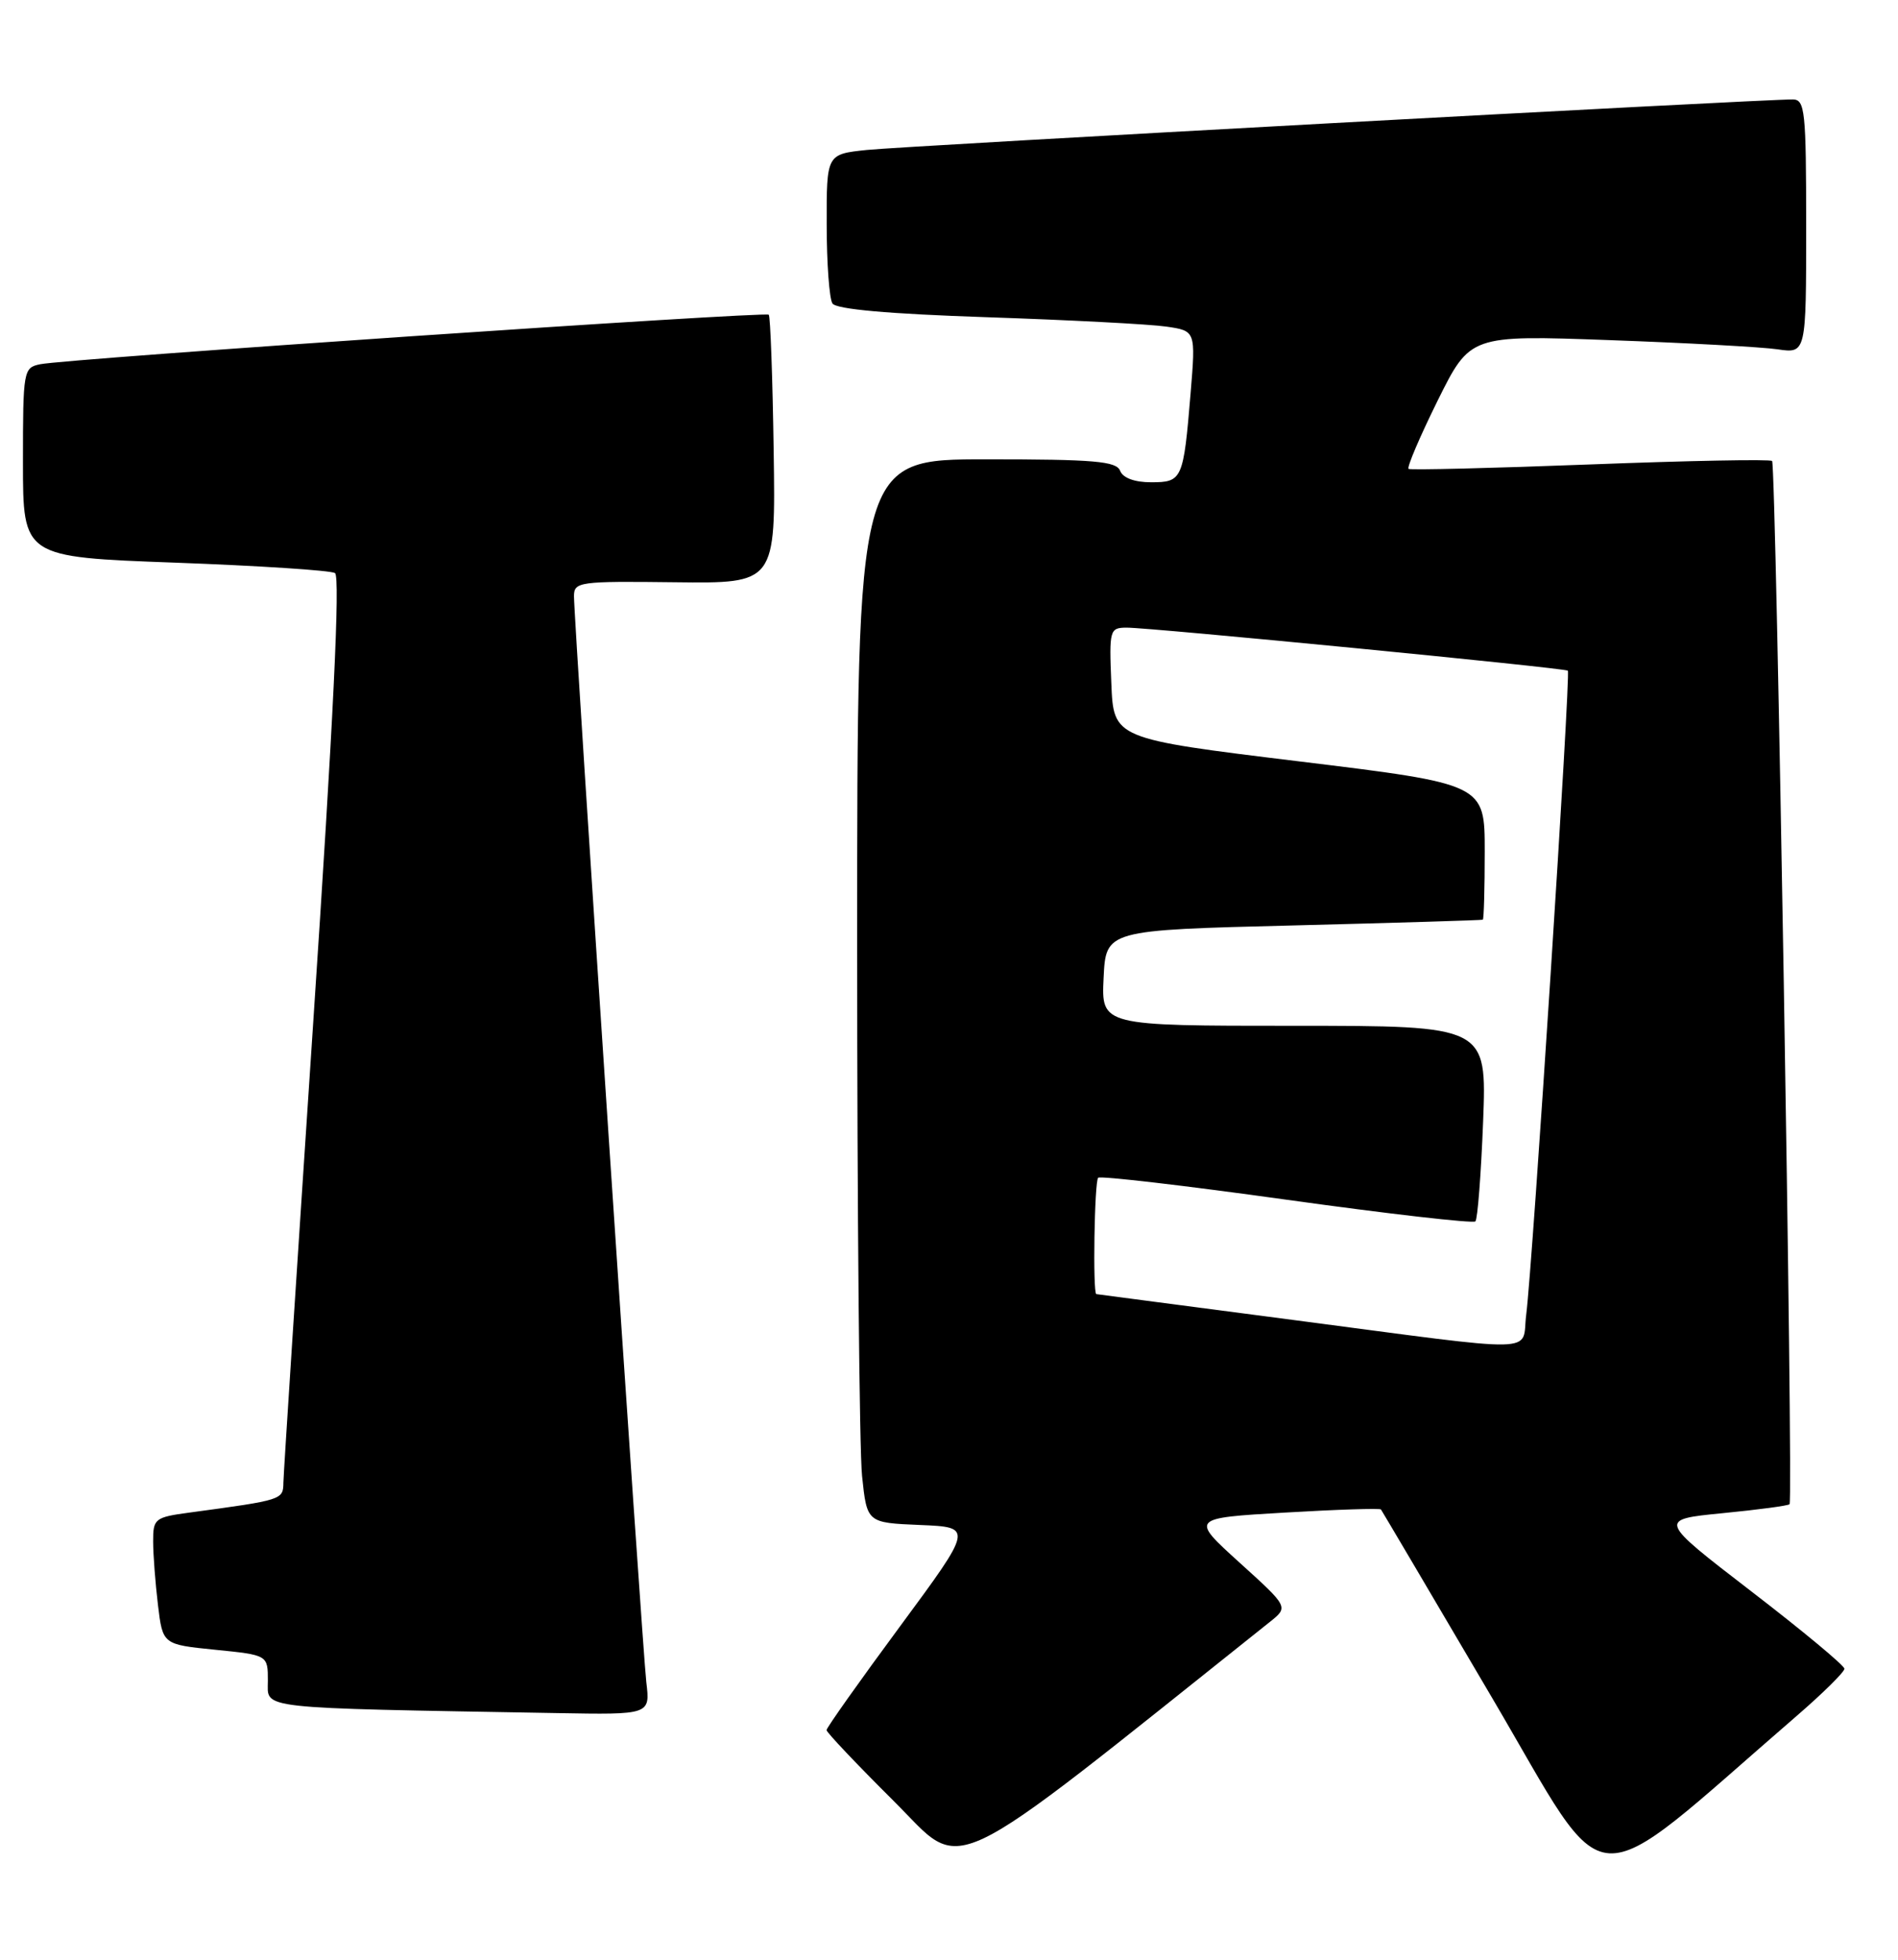 <?xml version="1.0" encoding="UTF-8" standalone="no"?>
<!DOCTYPE svg PUBLIC "-//W3C//DTD SVG 1.1//EN" "http://www.w3.org/Graphics/SVG/1.1/DTD/svg11.dtd" >
<svg xmlns="http://www.w3.org/2000/svg" xmlns:xlink="http://www.w3.org/1999/xlink" version="1.1" viewBox="0 0 248 256">
 <g >
 <path fill="currentColor"
d=" M 234.75 224.16 C 238.19 221.19 241.00 218.41 241.00 217.99 C 241.00 217.57 235.52 213.02 228.82 207.87 C 216.64 198.50 216.64 198.50 225.06 197.67 C 229.69 197.22 233.64 196.69 233.83 196.50 C 234.34 195.99 232.07 60.74 231.55 60.22 C 231.31 59.97 220.62 60.18 207.80 60.67 C 194.99 61.16 184.30 61.42 184.05 61.25 C 183.80 61.07 185.51 57.07 187.84 52.35 C 192.10 43.77 192.10 43.77 210.30 44.43 C 220.31 44.79 230.19 45.33 232.25 45.63 C 236.00 46.18 236.00 46.18 236.00 29.59 C 236.00 14.46 235.85 13.00 234.25 12.99 C 230.14 12.97 118.02 19.08 113.25 19.59 C 108.00 20.14 108.00 20.14 108.02 29.32 C 108.02 34.37 108.36 39.01 108.77 39.64 C 109.25 40.40 116.14 41.01 129.00 41.44 C 139.72 41.80 150.24 42.35 152.37 42.66 C 156.24 43.22 156.24 43.22 155.57 51.36 C 154.63 62.67 154.49 63.00 150.40 63.00 C 148.24 63.00 146.72 62.43 146.36 61.50 C 145.88 60.25 142.99 60.00 128.89 60.00 C 112.00 60.00 112.00 60.00 112.00 123.35 C 112.00 158.20 112.29 189.45 112.64 192.81 C 113.28 198.92 113.28 198.92 120.22 199.21 C 127.16 199.50 127.16 199.50 117.58 212.48 C 112.31 219.61 108.00 225.70 108.00 226.00 C 108.00 226.30 111.94 230.46 116.75 235.24 C 126.27 244.71 122.41 246.55 165.94 211.86 C 168.37 209.92 168.37 209.92 161.96 204.12 C 155.55 198.31 155.55 198.31 167.87 197.59 C 174.65 197.19 180.31 197.01 180.44 197.18 C 180.57 197.36 187.10 208.41 194.94 221.75 C 210.74 248.60 206.75 248.36 234.75 224.16 Z  M 84.45 219.75 C 83.93 215.34 75.00 81.40 75.00 77.89 C 75.00 76.00 75.64 75.91 88.17 76.06 C 101.35 76.22 101.35 76.22 101.09 58.86 C 100.95 49.32 100.66 41.33 100.45 41.11 C 100.00 40.67 8.72 46.86 5.25 47.58 C 3.06 48.03 3.00 48.38 3.00 60.40 C 3.00 72.77 3.00 72.77 22.87 73.50 C 33.80 73.90 43.21 74.51 43.77 74.86 C 44.47 75.29 43.55 94.34 40.93 133.50 C 38.81 165.40 37.05 192.47 37.03 193.66 C 37.00 195.93 36.95 195.94 24.75 197.59 C 20.23 198.20 20.00 198.38 20.01 201.36 C 20.01 203.09 20.30 206.82 20.64 209.66 C 21.26 214.82 21.26 214.82 28.13 215.51 C 35.00 216.20 35.00 216.20 35.00 219.57 C 35.00 223.30 32.96 223.08 72.73 223.78 C 84.96 224.00 84.96 224.00 84.45 219.75 Z  M 169.00 172.43 C 154.97 170.60 143.39 169.07 143.25 169.05 C 142.77 168.96 143.00 154.33 143.49 153.85 C 143.75 153.58 154.84 154.87 168.11 156.72 C 181.39 158.57 192.49 159.84 192.78 159.55 C 193.07 159.26 193.52 153.40 193.79 146.51 C 194.27 134.00 194.27 134.00 169.09 134.00 C 143.90 134.00 143.90 134.00 144.20 127.75 C 144.50 121.50 144.50 121.50 169.00 120.89 C 182.47 120.55 193.61 120.21 193.75 120.14 C 193.89 120.06 194.00 116.04 194.00 111.21 C 194.00 102.42 194.00 102.42 169.75 99.46 C 145.50 96.50 145.50 96.50 145.21 89.25 C 144.92 82.27 145.00 82.00 147.21 81.99 C 150.22 81.97 204.39 87.25 204.86 87.61 C 205.26 87.91 200.27 165.06 199.42 171.75 C 198.77 176.84 202.10 176.77 169.00 172.43 Z "/>
</g>
</svg>